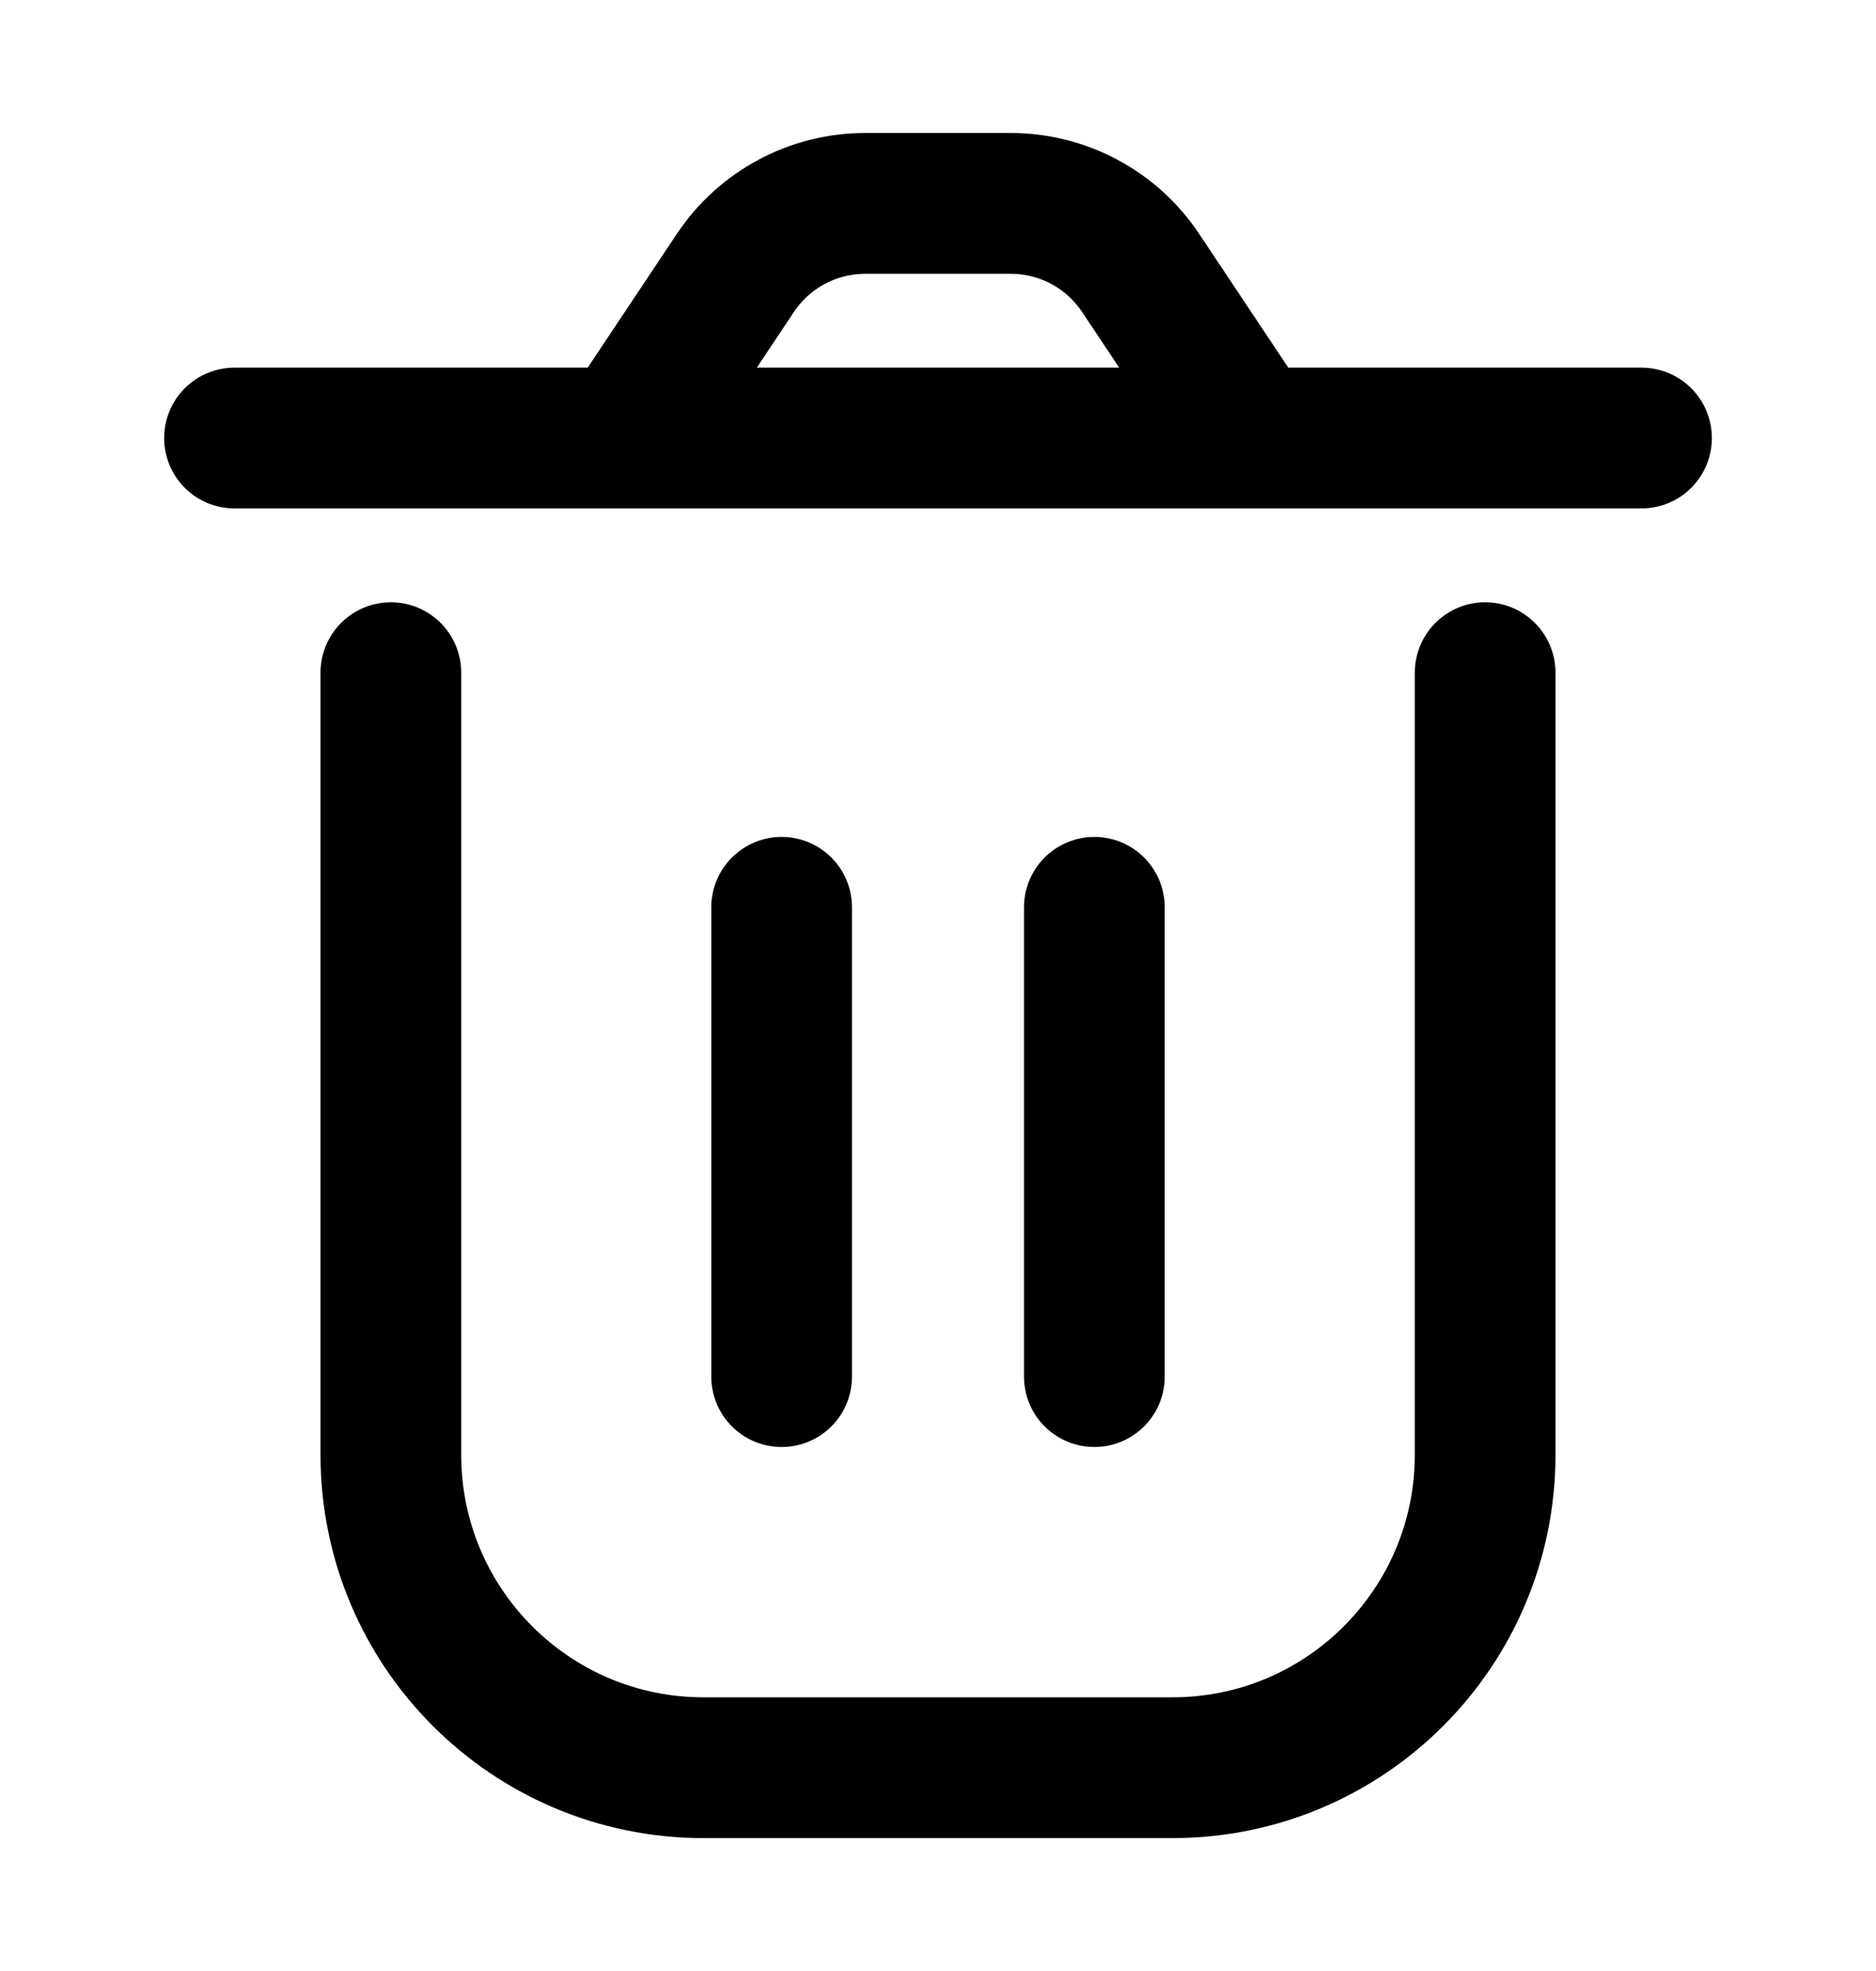 <svg width="20" height="21" viewBox="0 0 20 21" fill="none" xmlns="http://www.w3.org/2000/svg">
<path d="M4.167 7.167V15.5C4.167 17.341 5.659 18.834 7.5 18.834H12.5C14.341 18.834 15.833 17.341 15.833 15.5V7.167M11.667 9.667V14.667M8.333 9.667L8.333 14.667M13.333 4.667L12.161 2.909C11.852 2.445 11.332 2.167 10.775 2.167H9.225C8.668 2.167 8.148 2.445 7.839 2.909L6.667 4.667M13.333 4.667H6.667M13.333 4.667H17.5M6.667 4.667H2.5" stroke="currentColor" stroke-width="1.5" stroke-linecap="round" stroke-linejoin="round"/>
</svg>
